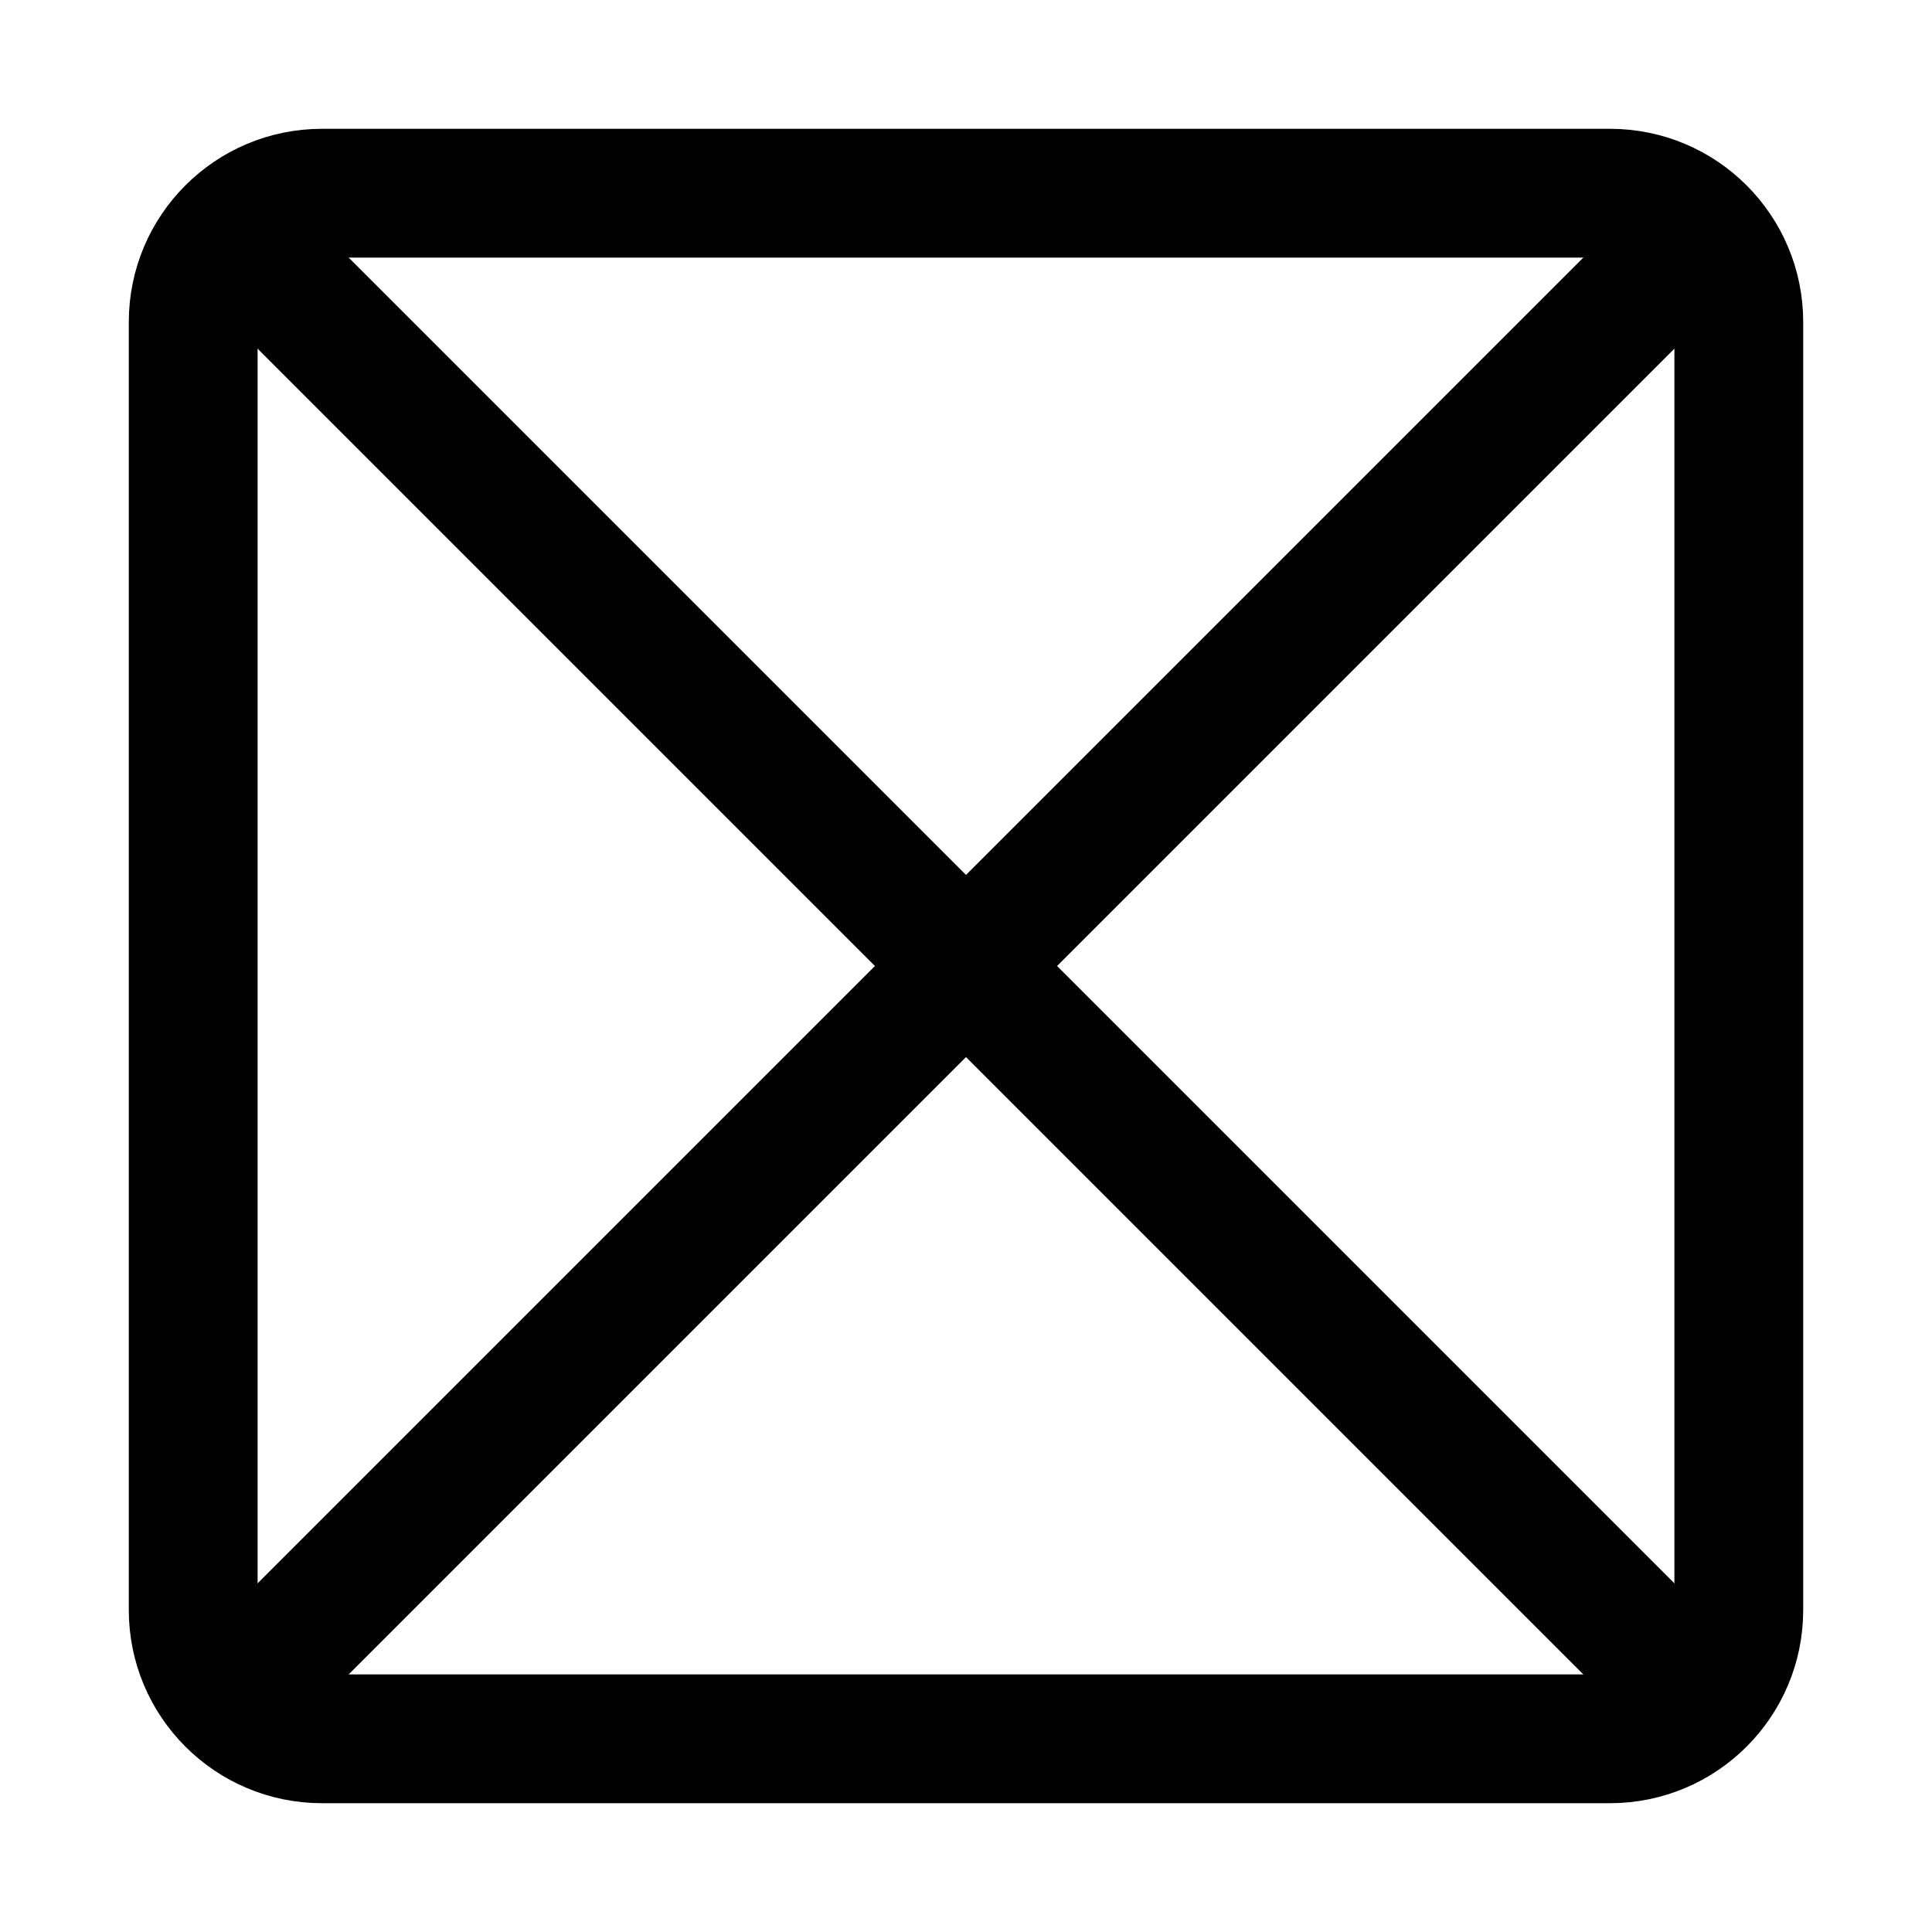 <svg width="30" height="30" viewBox="0 0 30 30" fill="none" xmlns="http://www.w3.org/2000/svg">
<path d="M25 3C26.105 3 27 3.895 27 5V25C27 26.105 26.105 27 25 27H5C3.895 27 3 26.105 3 25V5C3 3.895 3.895 3 5 3H25Z" stroke="black" stroke-width="2"/>
<path d="M 3, 3, 27, 27" stroke="black" stroke-width="2" />
<path d="M 27, 3, 3, 27" stroke="black" stroke-width="2" />
</svg>

